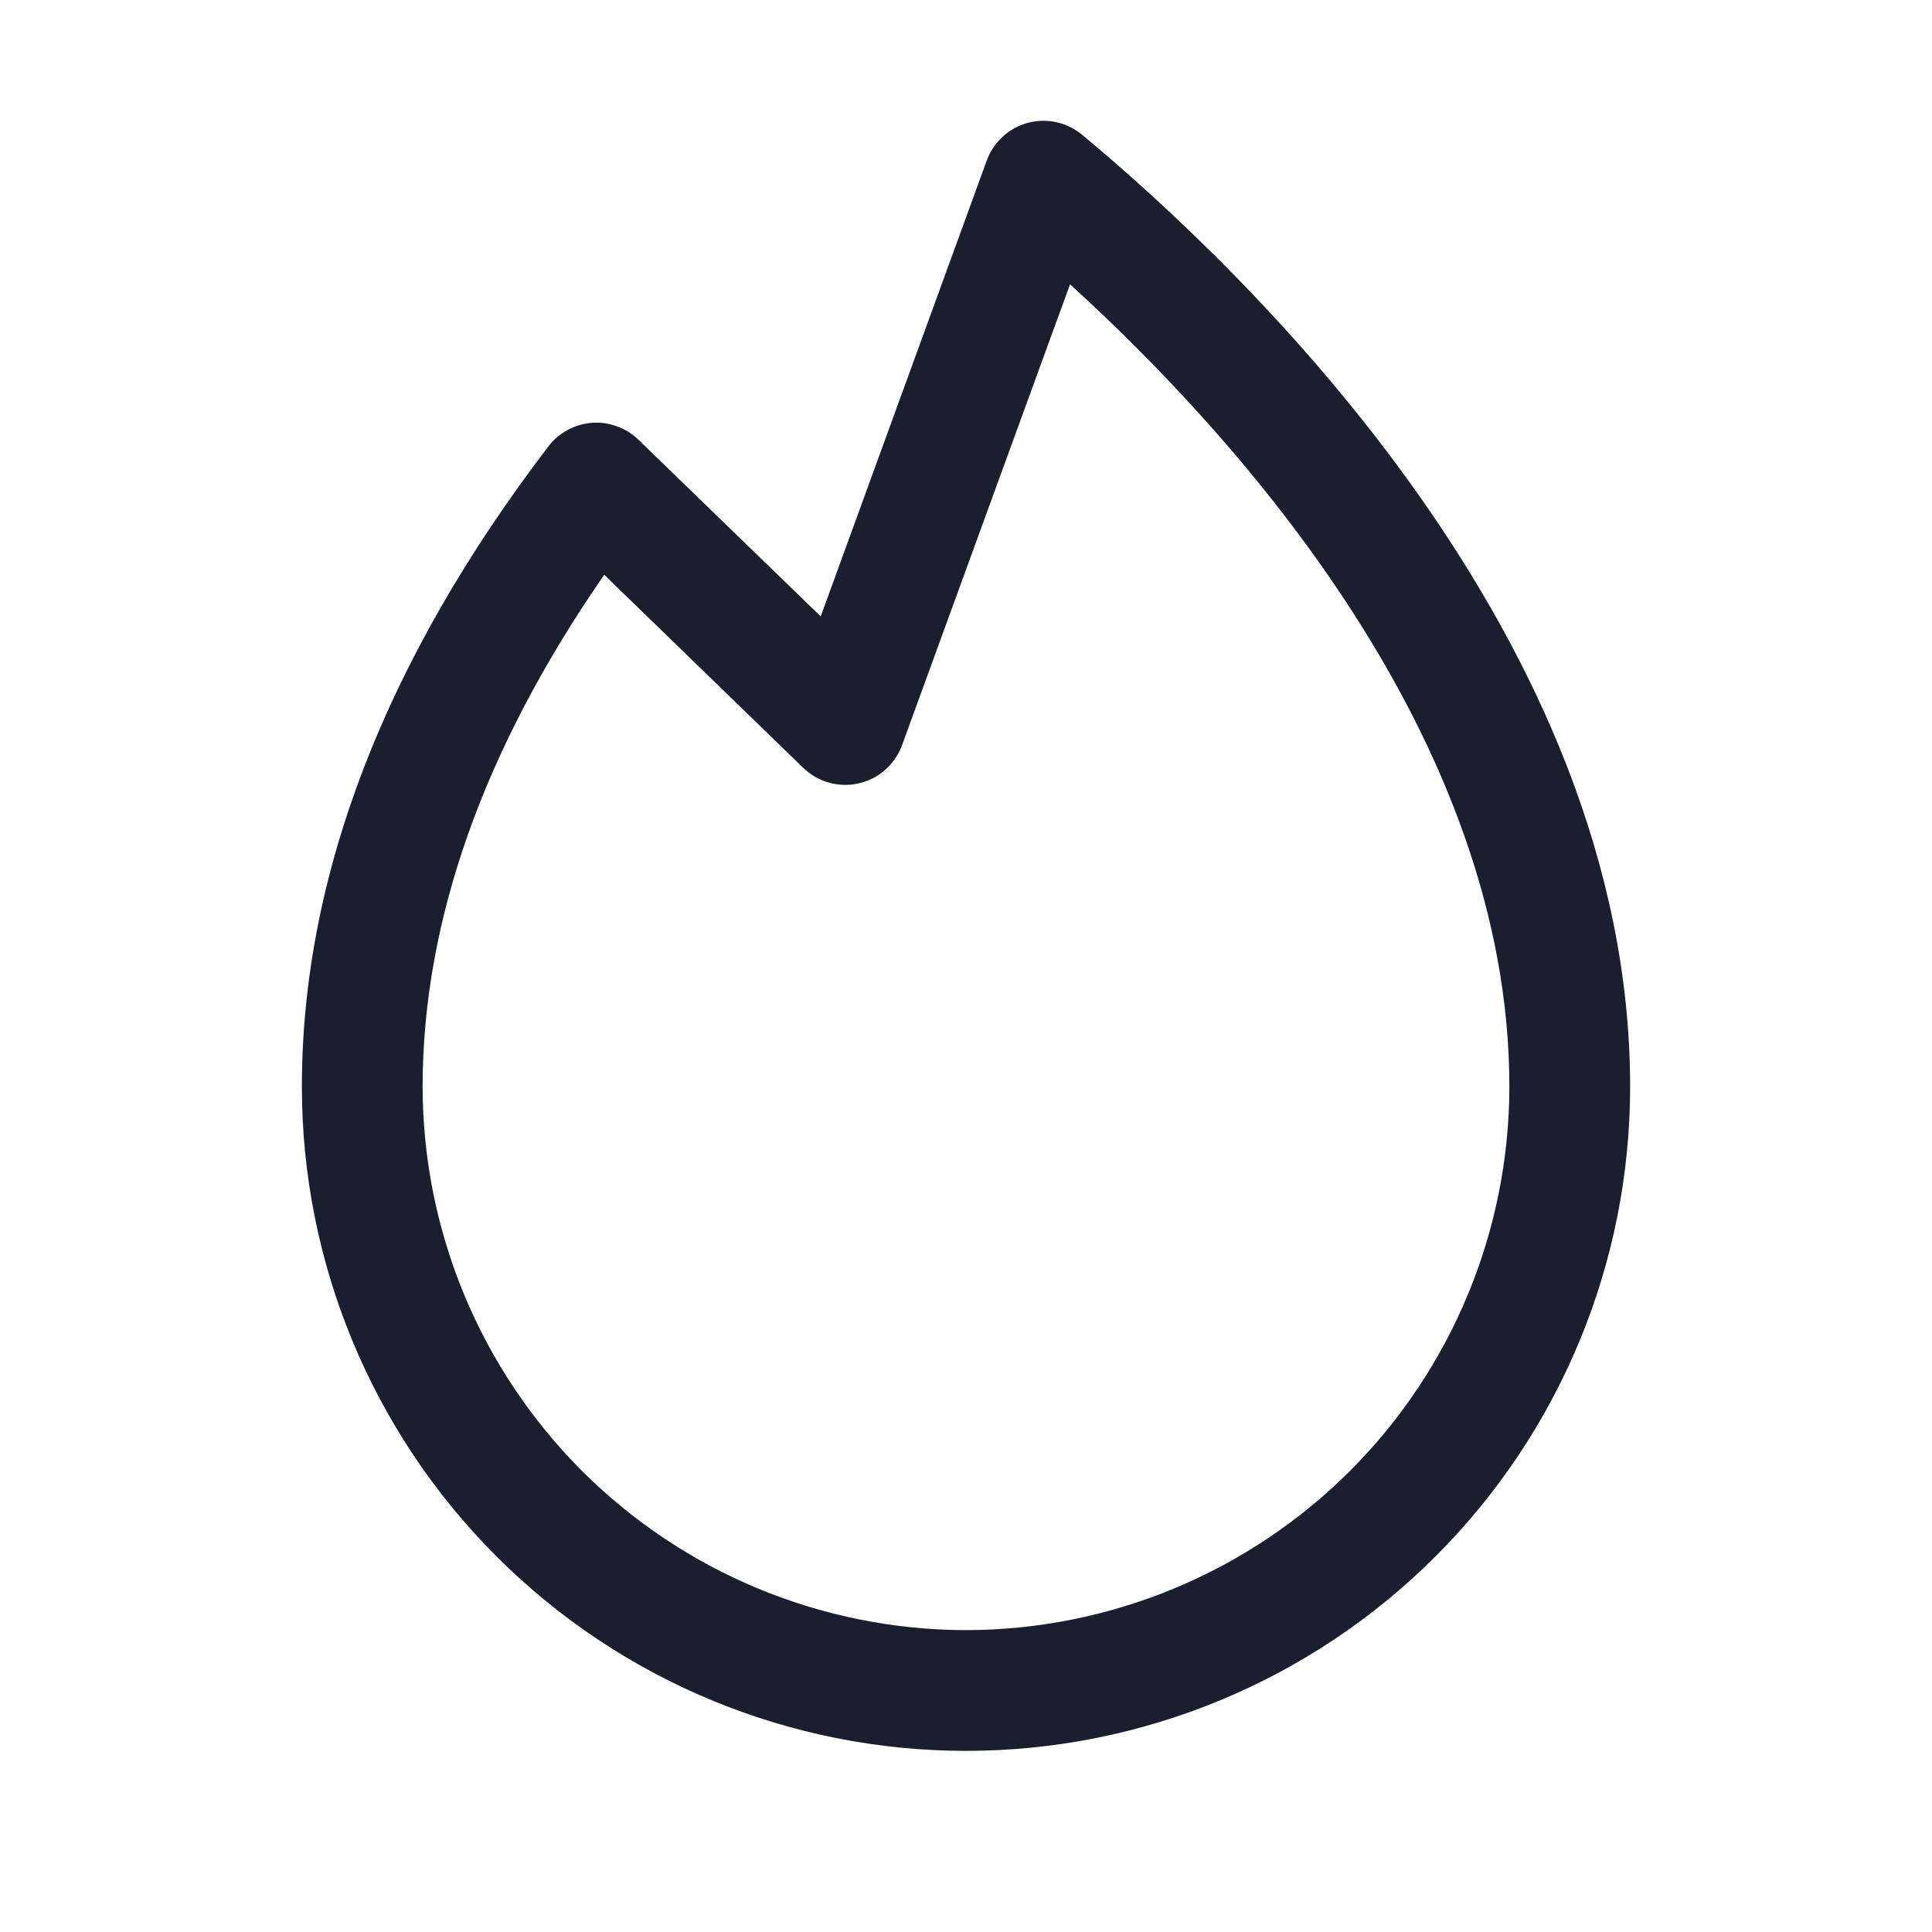 <svg width="20" height="20" viewBox="0 0 20 20" fill="none" xmlns="http://www.w3.org/2000/svg">
<path d="M11.202 1.395C11.124 1.331 11.033 1.286 10.935 1.265C10.837 1.243 10.736 1.246 10.639 1.272C10.542 1.298 10.453 1.347 10.38 1.415C10.306 1.482 10.249 1.567 10.215 1.661L8.496 6.381L6.609 4.552C6.545 4.49 6.47 4.443 6.386 4.413C6.303 4.383 6.215 4.37 6.127 4.377C6.039 4.384 5.953 4.409 5.876 4.451C5.798 4.493 5.73 4.551 5.677 4.621C3.984 6.838 3.125 9.069 3.125 11.25C3.125 13.073 3.849 14.822 5.139 16.111C6.428 17.401 8.177 18.125 10 18.125C11.823 18.125 13.572 17.401 14.861 16.111C16.151 14.822 16.875 13.073 16.875 11.25C16.875 6.606 12.907 2.813 11.202 1.395ZM10 16.875C8.509 16.873 7.079 16.28 6.024 15.226C4.97 14.171 4.377 12.742 4.375 11.25C4.375 9.531 5.007 7.751 6.255 5.95L8.315 7.949C8.39 8.021 8.481 8.074 8.582 8.102C8.682 8.13 8.788 8.133 8.89 8.109C8.992 8.086 9.086 8.038 9.164 7.969C9.242 7.9 9.302 7.812 9.338 7.714L11.077 2.943C12.829 4.538 15.625 7.649 15.625 11.25C15.623 12.742 15.03 14.171 13.976 15.226C12.921 16.28 11.491 16.873 10 16.875Z" fill="#191F2E"/>
</svg>
